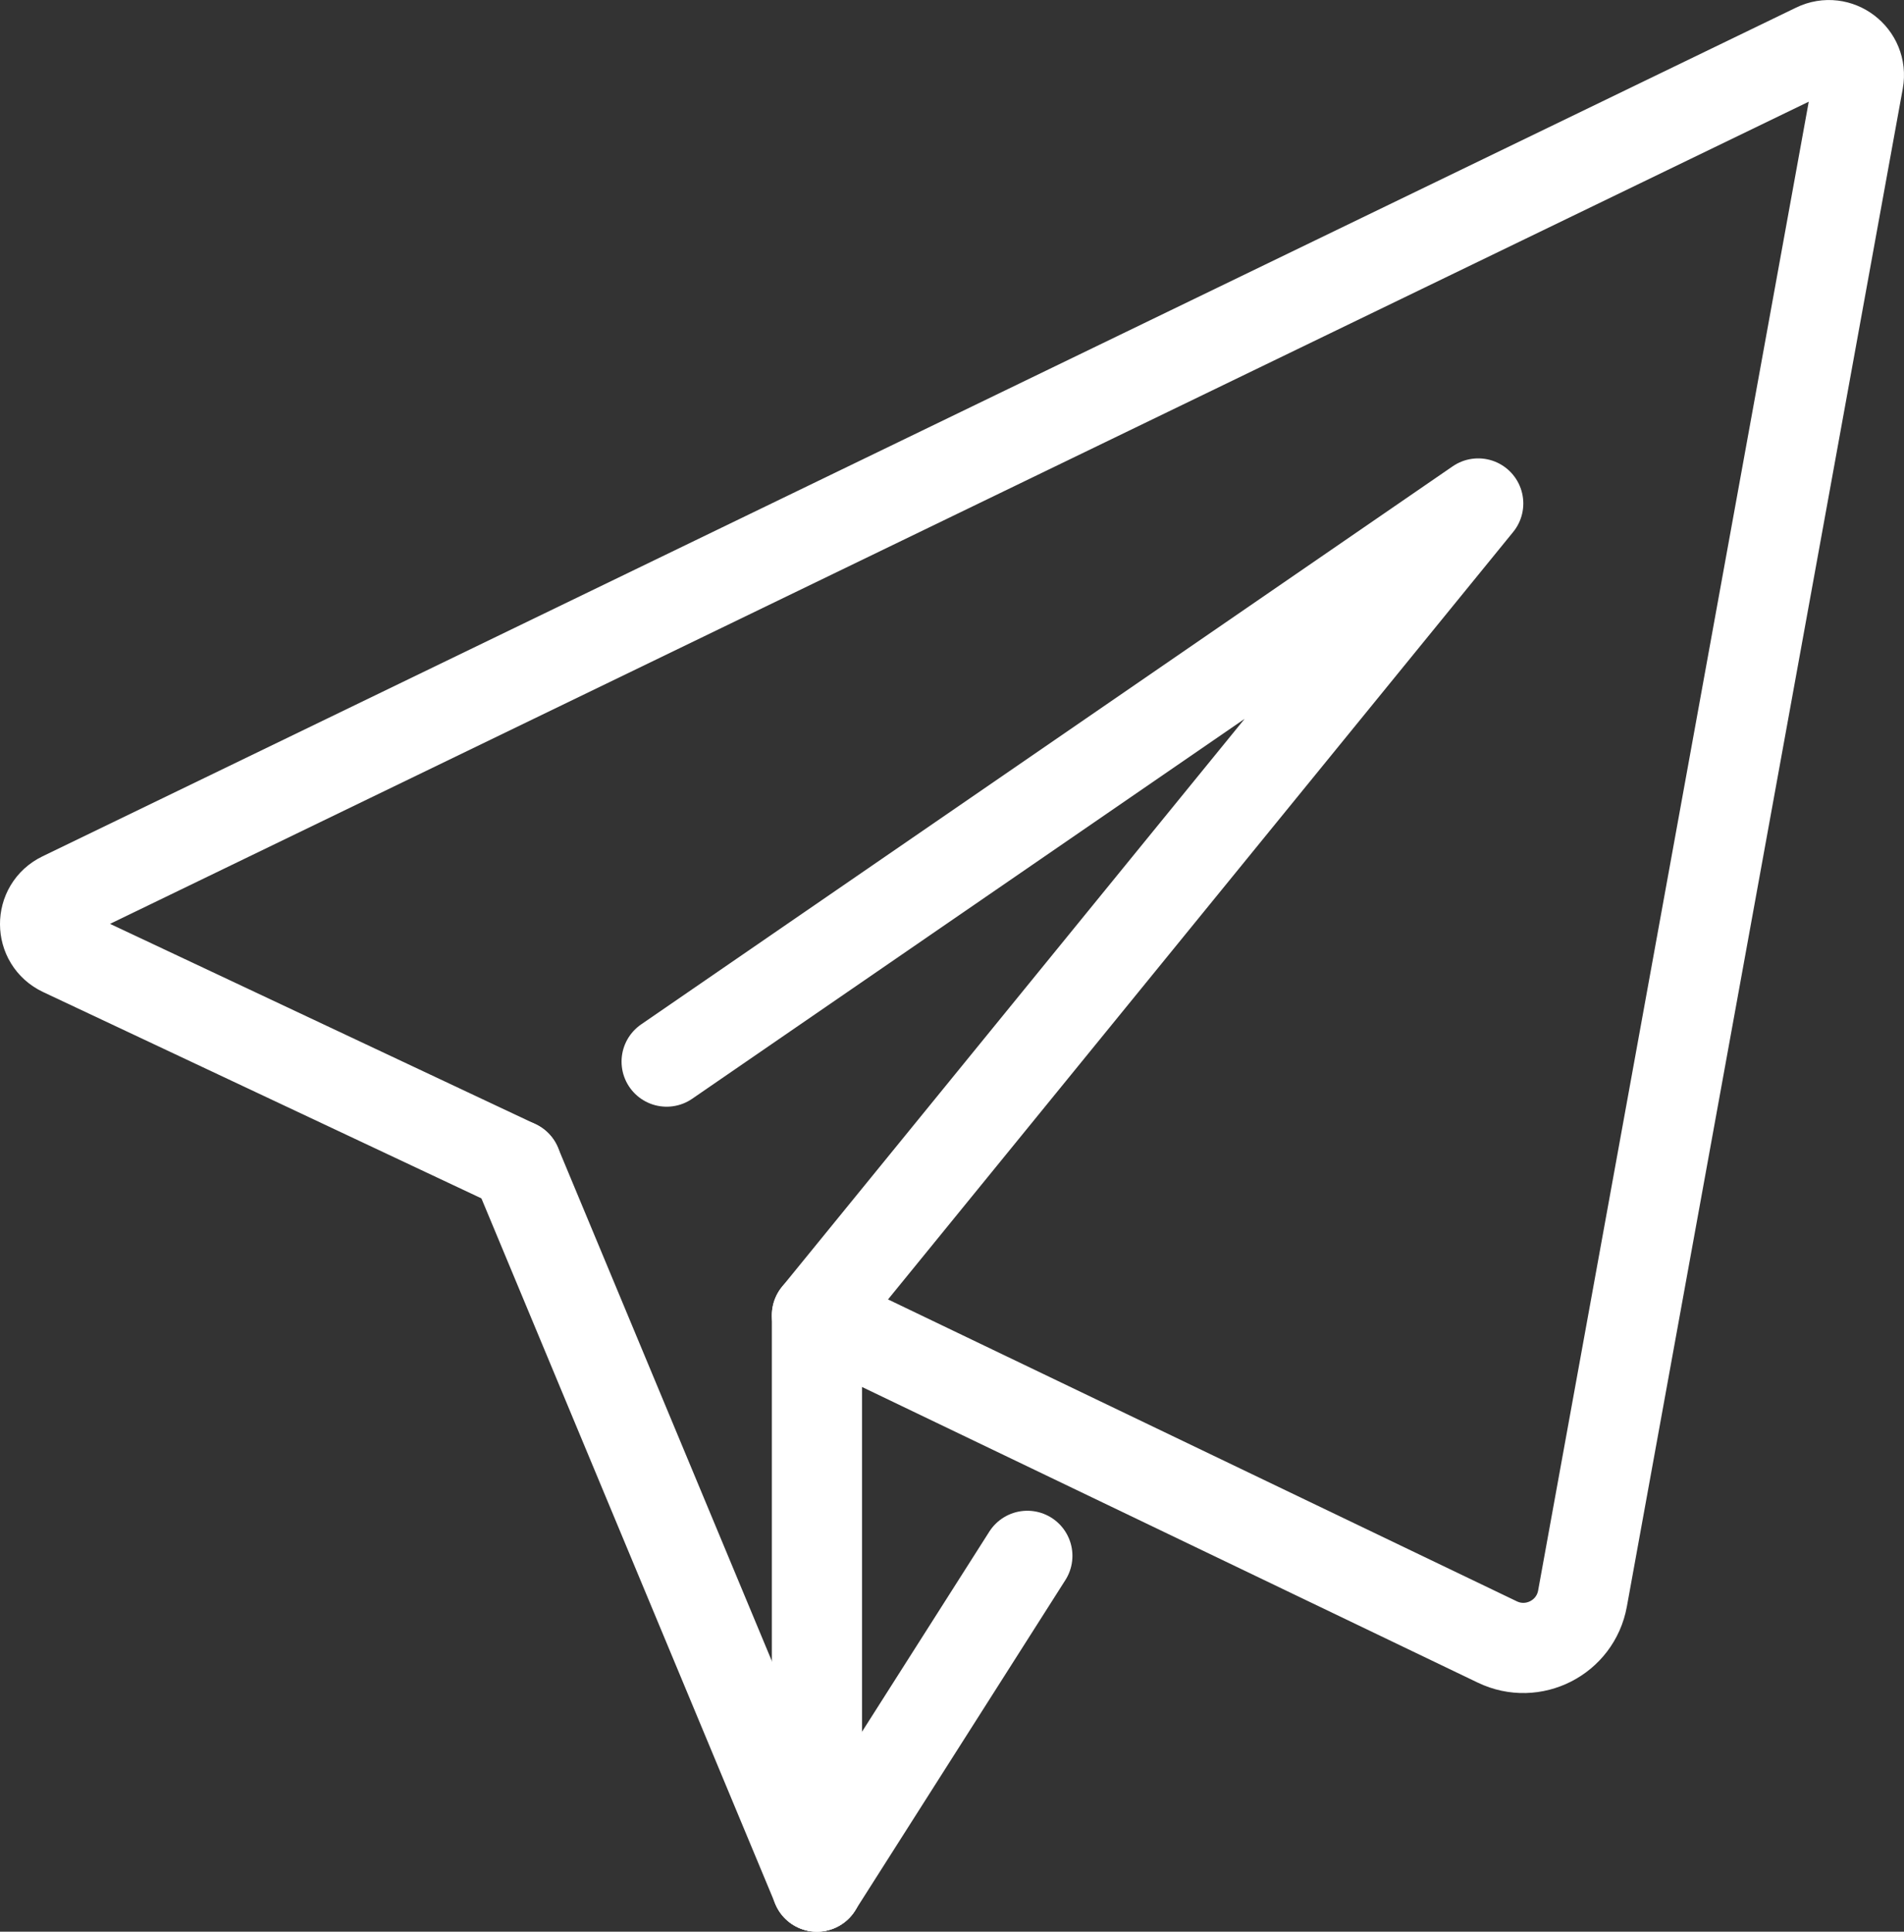 <svg version="1.1" xmlns="http://www.w3.org/2000/svg" xmlns:xlink="http://www.w3.org/1999/xlink" x="0px" y="0px"
	 width="63.343px" height="64.245px" viewBox="0 0 63.343 64.245" enable-background="new 0 0 63.343 64.245" xml:space="preserve">
<rect x="0" y="0" width="63.343" height="64.245" fill="#333333" stroke="none"/>
<g>
	<path fill="none" stroke="#FFFFFF" stroke-width="3" stroke-linecap="round" stroke-linejoin="round" stroke-miterlimit="10" d="
		M22.178,35.307l27-18.562l-22,27L49.814,54.61c1.189,0.571,2.597-0.146,2.833-1.445l9.179-50.483
		c0.146-0.805-0.683-1.436-1.419-1.079L2.065,29.832c-0.758,0.366-0.752,1.447,0.009,1.805l15.104,7.108"/>
	
		<line fill="none" stroke="#FFFFFF" stroke-width="3" stroke-linecap="round" stroke-linejoin="round" stroke-miterlimit="10" x1="27.178" y1="62.745" x2="34.178" y2="51.745"/>
	
		<line fill="none" stroke="#FFFFFF" stroke-width="3" stroke-linecap="round" stroke-linejoin="round" stroke-miterlimit="10" x1="27.178" y1="43.745" x2="27.178" y2="62.745"/>
	
		<line fill="none" stroke="#FFFFFF" stroke-width="3" stroke-linecap="round" stroke-linejoin="round" stroke-miterlimit="10" x1="17.178" y1="38.745" x2="27.178" y2="62.745"/>
</g>
</svg>
